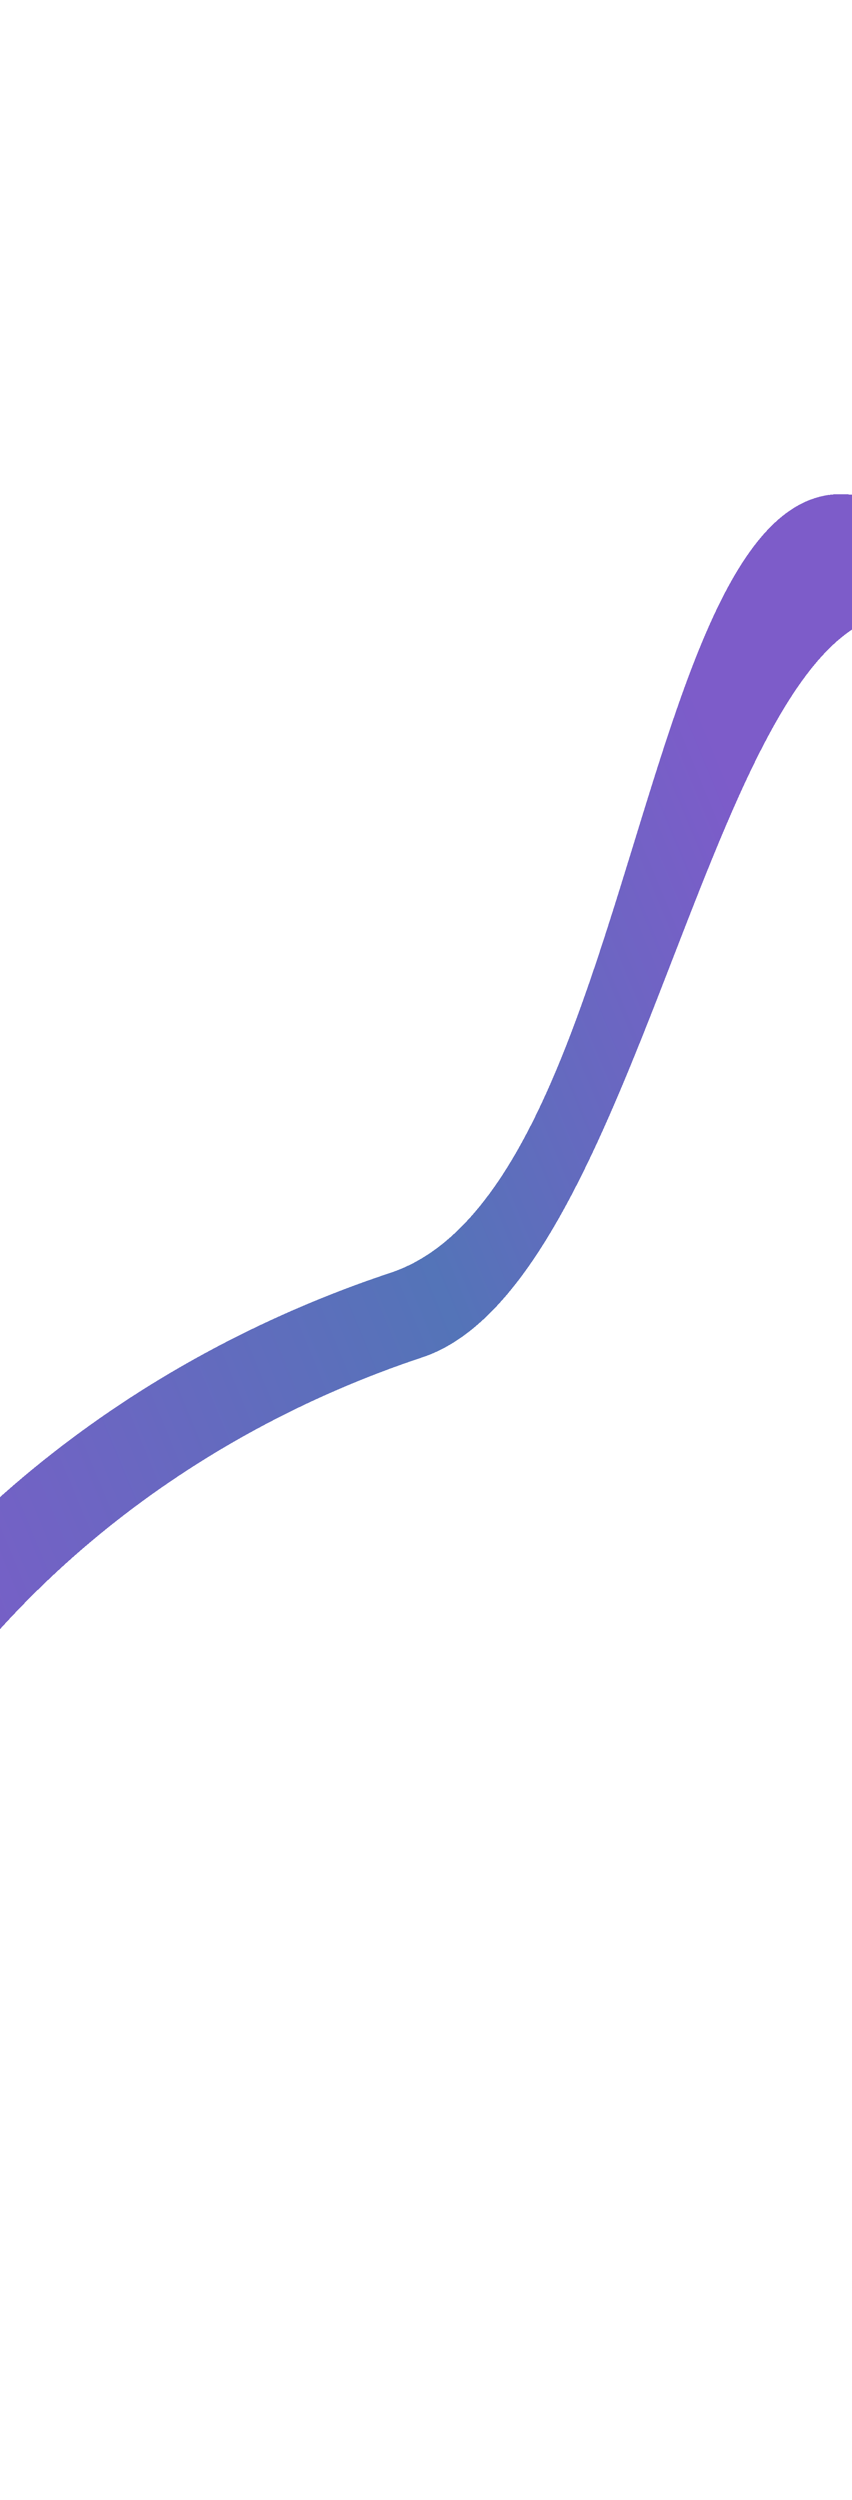 <svg width="392" height="1150" viewBox="0 0 392 1150" fill="none" xmlns="http://www.w3.org/2000/svg">
<g filter="url(#filter0_d_88_173)">
<path d="M567.765 36.456C526.997 -67.997 518.153 272.896 405.694 227.269C293.235 181.642 298.759 541.881 179.667 581.476C60.574 621.071 -38.106 700.446 -94.936 802.357C-151.765 904.268 -162.154 1020.48 -123.845 1125.75L-107.97 1120.31C-142.538 1025.32 -104.734 911.622 -53.455 819.665C-2.176 727.708 86.866 656.085 194.327 620.358C301.788 584.63 330.35 240.263 431.825 281.434C533.301 322.604 544.5 -1.216 581.286 93.036L567.765 36.456Z" fill="url(#paint0_linear_88_173)" shape-rendering="crispEdges"/>
</g>
<defs>
<filter id="filter0_d_88_173" x="-166.587" y="0.455" width="767.872" height="1149.3" filterUnits="userSpaceOnUse" color-interpolation-filters="sRGB">
<feFlood flood-opacity="0" result="BackgroundImageFix"/>
<feColorMatrix in="SourceAlpha" type="matrix" values="0 0 0 0 0 0 0 0 0 0 0 0 0 0 0 0 0 0 127 0" result="hardAlpha"/>
<feOffset dy="4"/>
<feGaussianBlur stdDeviation="10"/>
<feComposite in2="hardAlpha" operator="out"/>
<feColorMatrix type="matrix" values="0 0 0 0 0 0 0 0 0 0 0 0 0 0 0 0 0 0 0.25 0"/>
<feBlend mode="normal" in2="BackgroundImageFix" result="effect1_dropShadow_88_173"/>
<feBlend mode="normal" in="SourceGraphic" in2="effect1_dropShadow_88_173" result="shape"/>
</filter>
<linearGradient id="paint0_linear_88_173" x1="-80.692" y1="1237.19" x2="801.894" y2="870.286" gradientUnits="userSpaceOnUse">
<stop offset="0.22" stop-color="#5C33BC" stop-opacity="0.8"/>
<stop offset="0.534" stop-color="#2951A6" stop-opacity="0.8"/>
<stop offset="0.755" stop-color="#5C33BC" stop-opacity="0.8"/>
</linearGradient>
</defs>
</svg>
